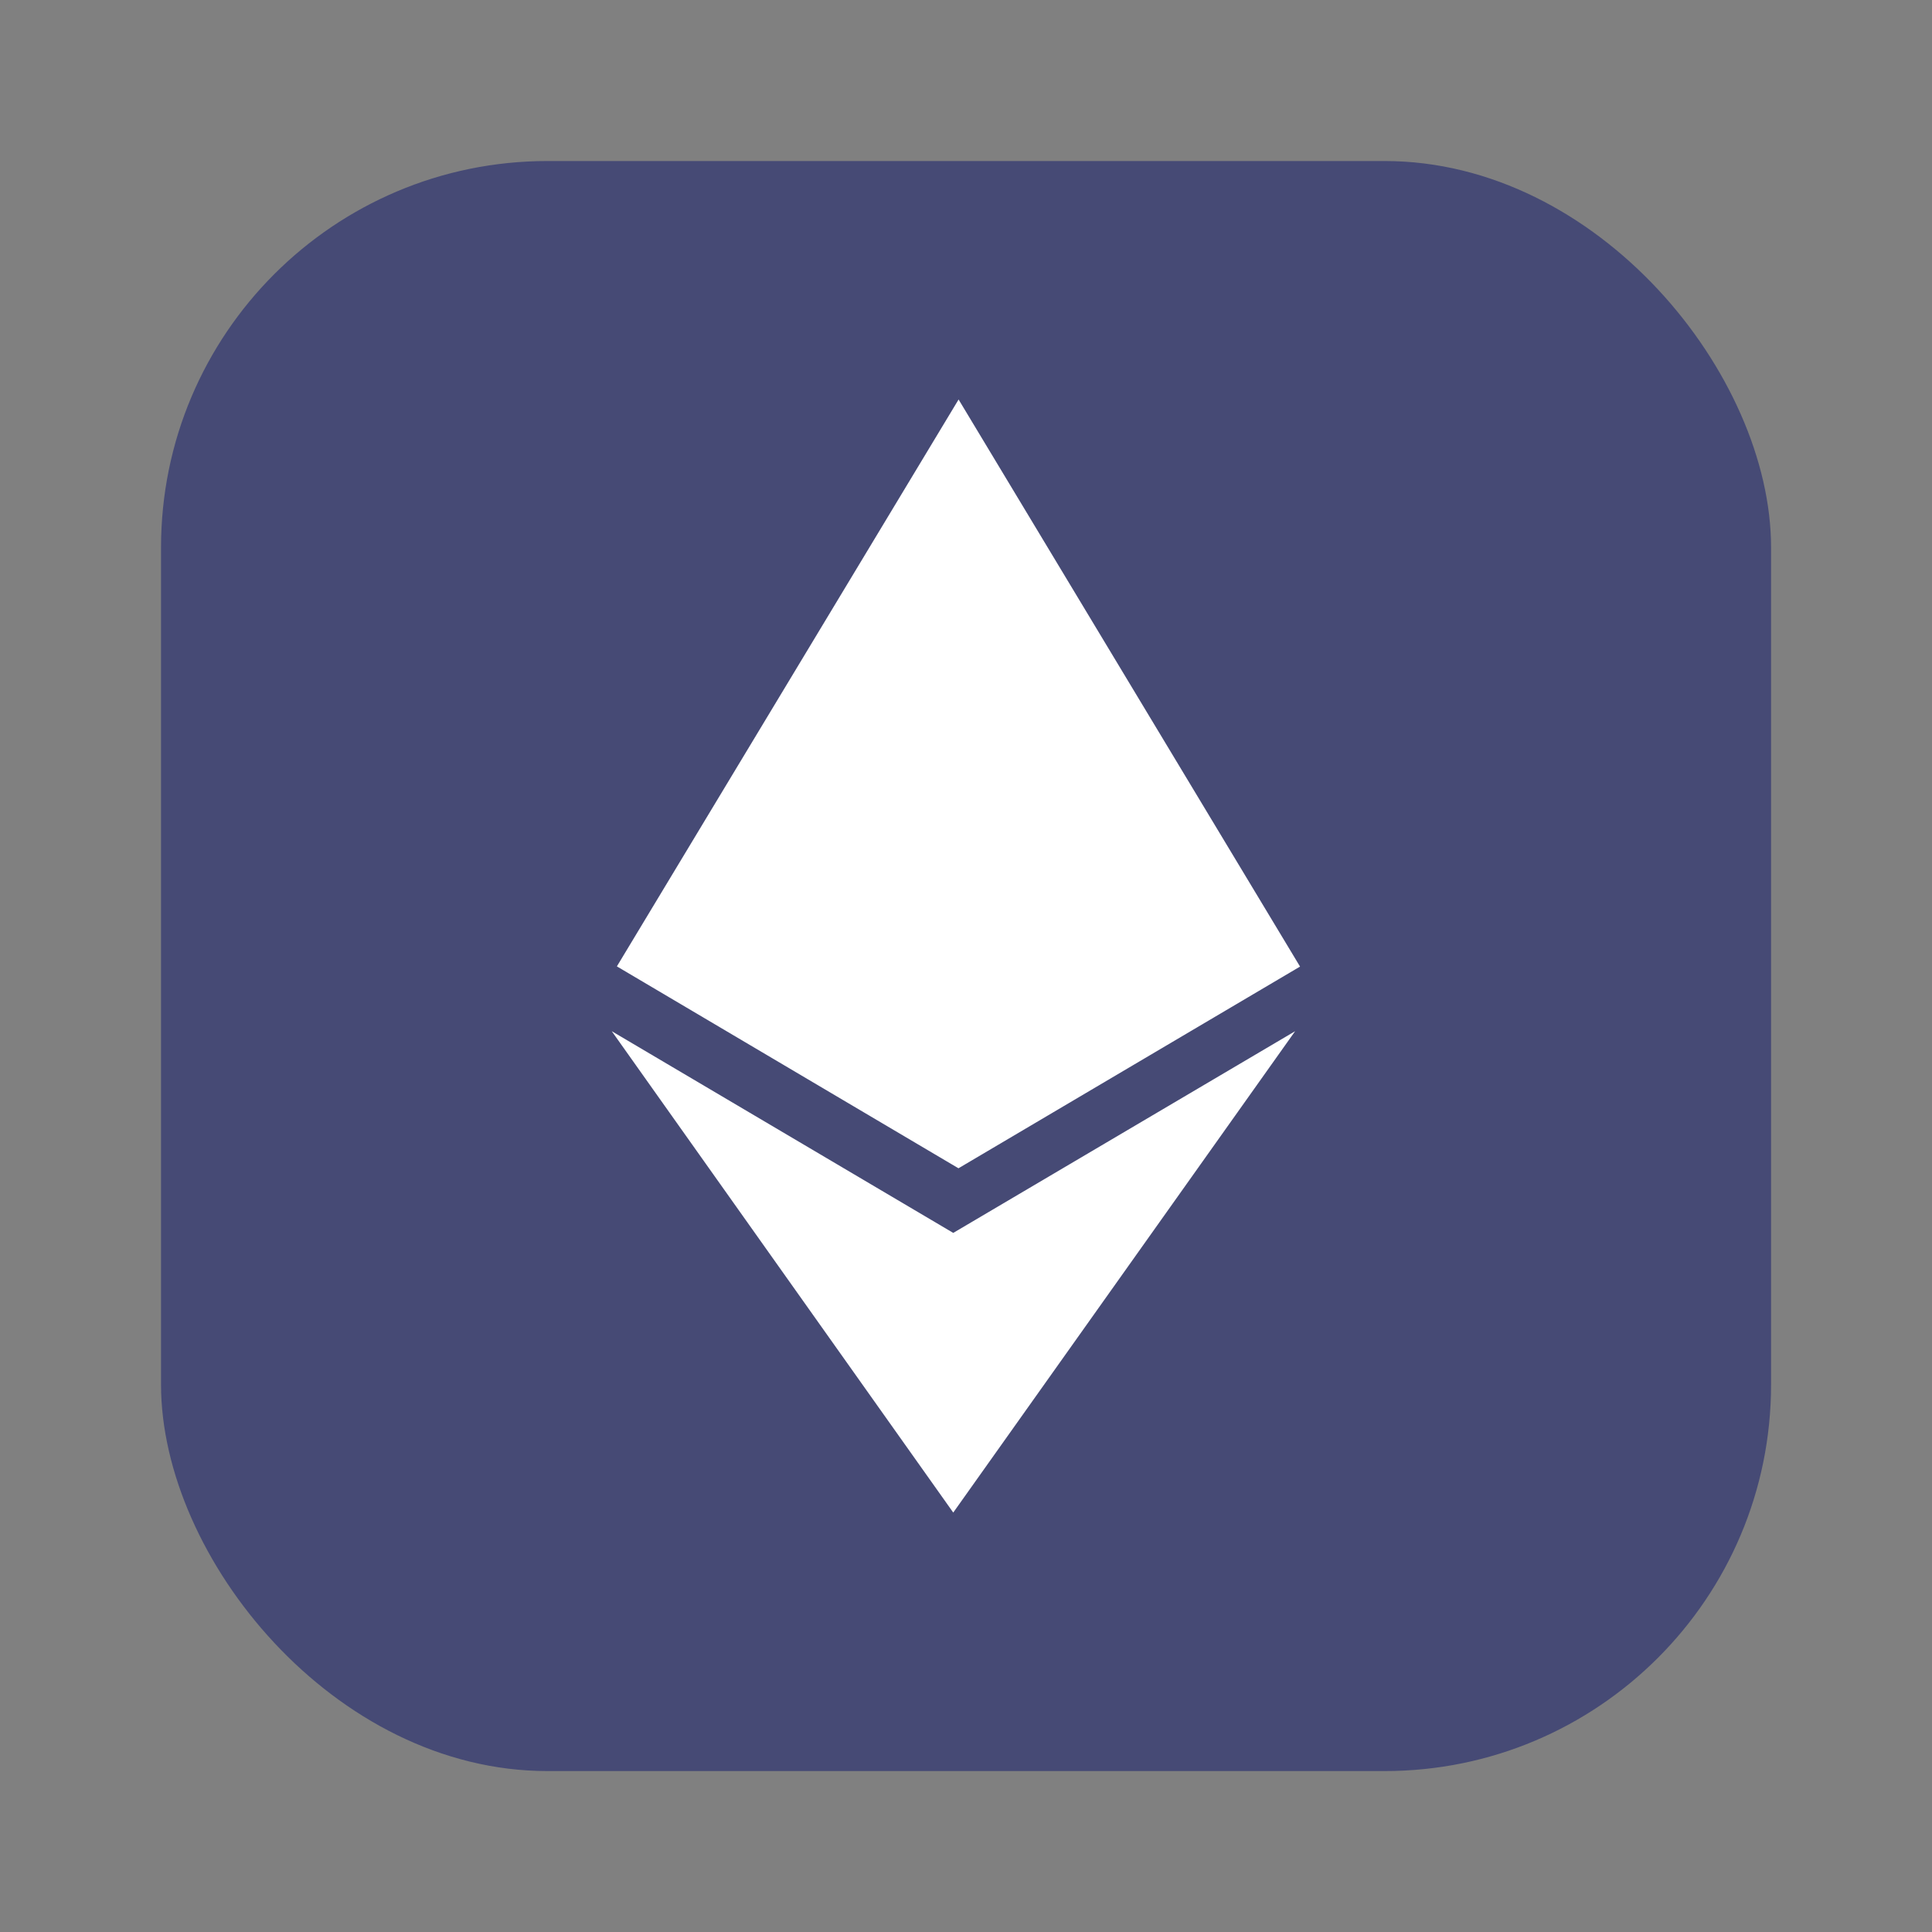 <svg xmlns="http://www.w3.org/2000/svg" width="20" height="20" viewBox="0 0 20 20" fill="none">
  <rect x="0" y="0" width="20" height="20" fill="#808080" stroke="none"/>
  <rect x="1.667" y="1.667" width="16.667" height="16.667" rx="4" fill="#464A75"/>
  <path fill-rule="evenodd" clip-rule="evenodd" d="M6.386 10.004L9.923 4.136V4.135L13.458 10.006L9.922 12.094L6.386 10.004ZM9.868 12.763L6.333 10.675L9.868 15.658L13.407 10.675L9.868 12.763Z" fill="white"/>
</svg>